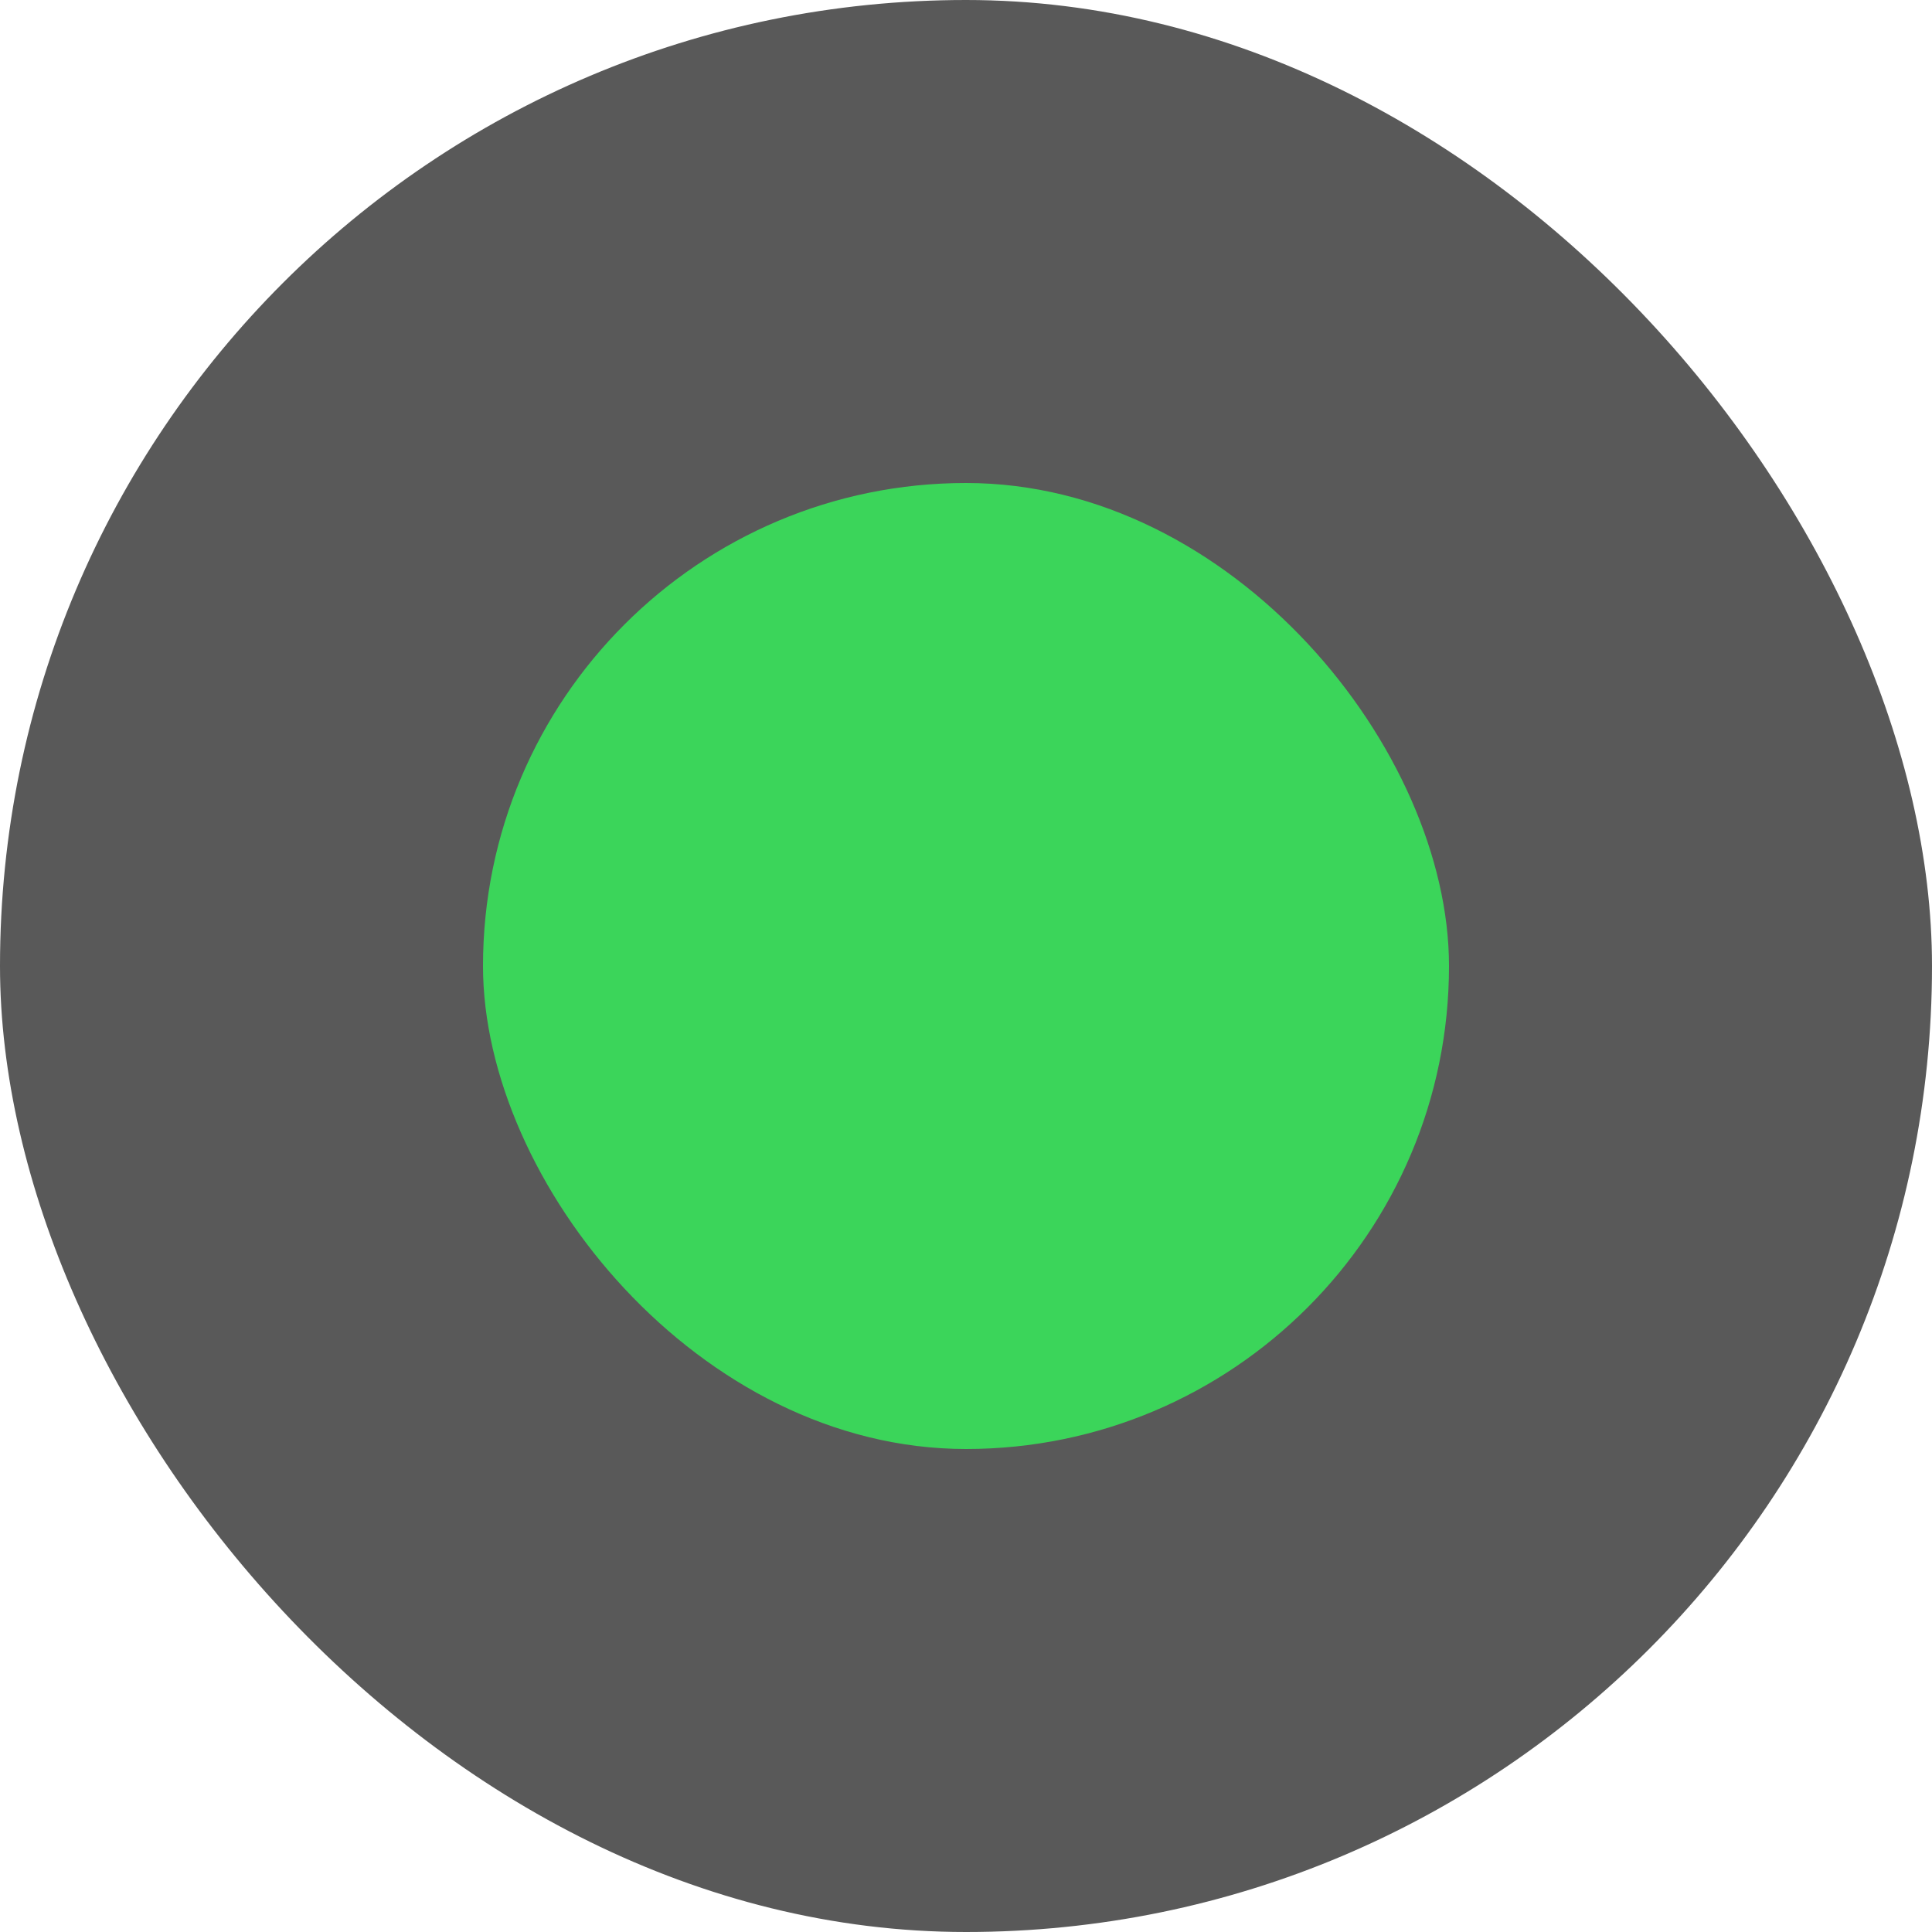 <svg id="Component_101_1" data-name="Component 101 – 1" xmlns="http://www.w3.org/2000/svg" width="20" height="20" viewBox="0 0 20 20">
  <g id="Group_911" data-name="Group 911">
    <rect id="Rectangle_398" data-name="Rectangle 398" width="20" height="20" rx="10" fill="#595959"/>
    <rect id="Rectangle_421" data-name="Rectangle 421" width="10" height="10" rx="5" transform="translate(5 5)" fill="#3bd55a"/>
  </g>
</svg>
